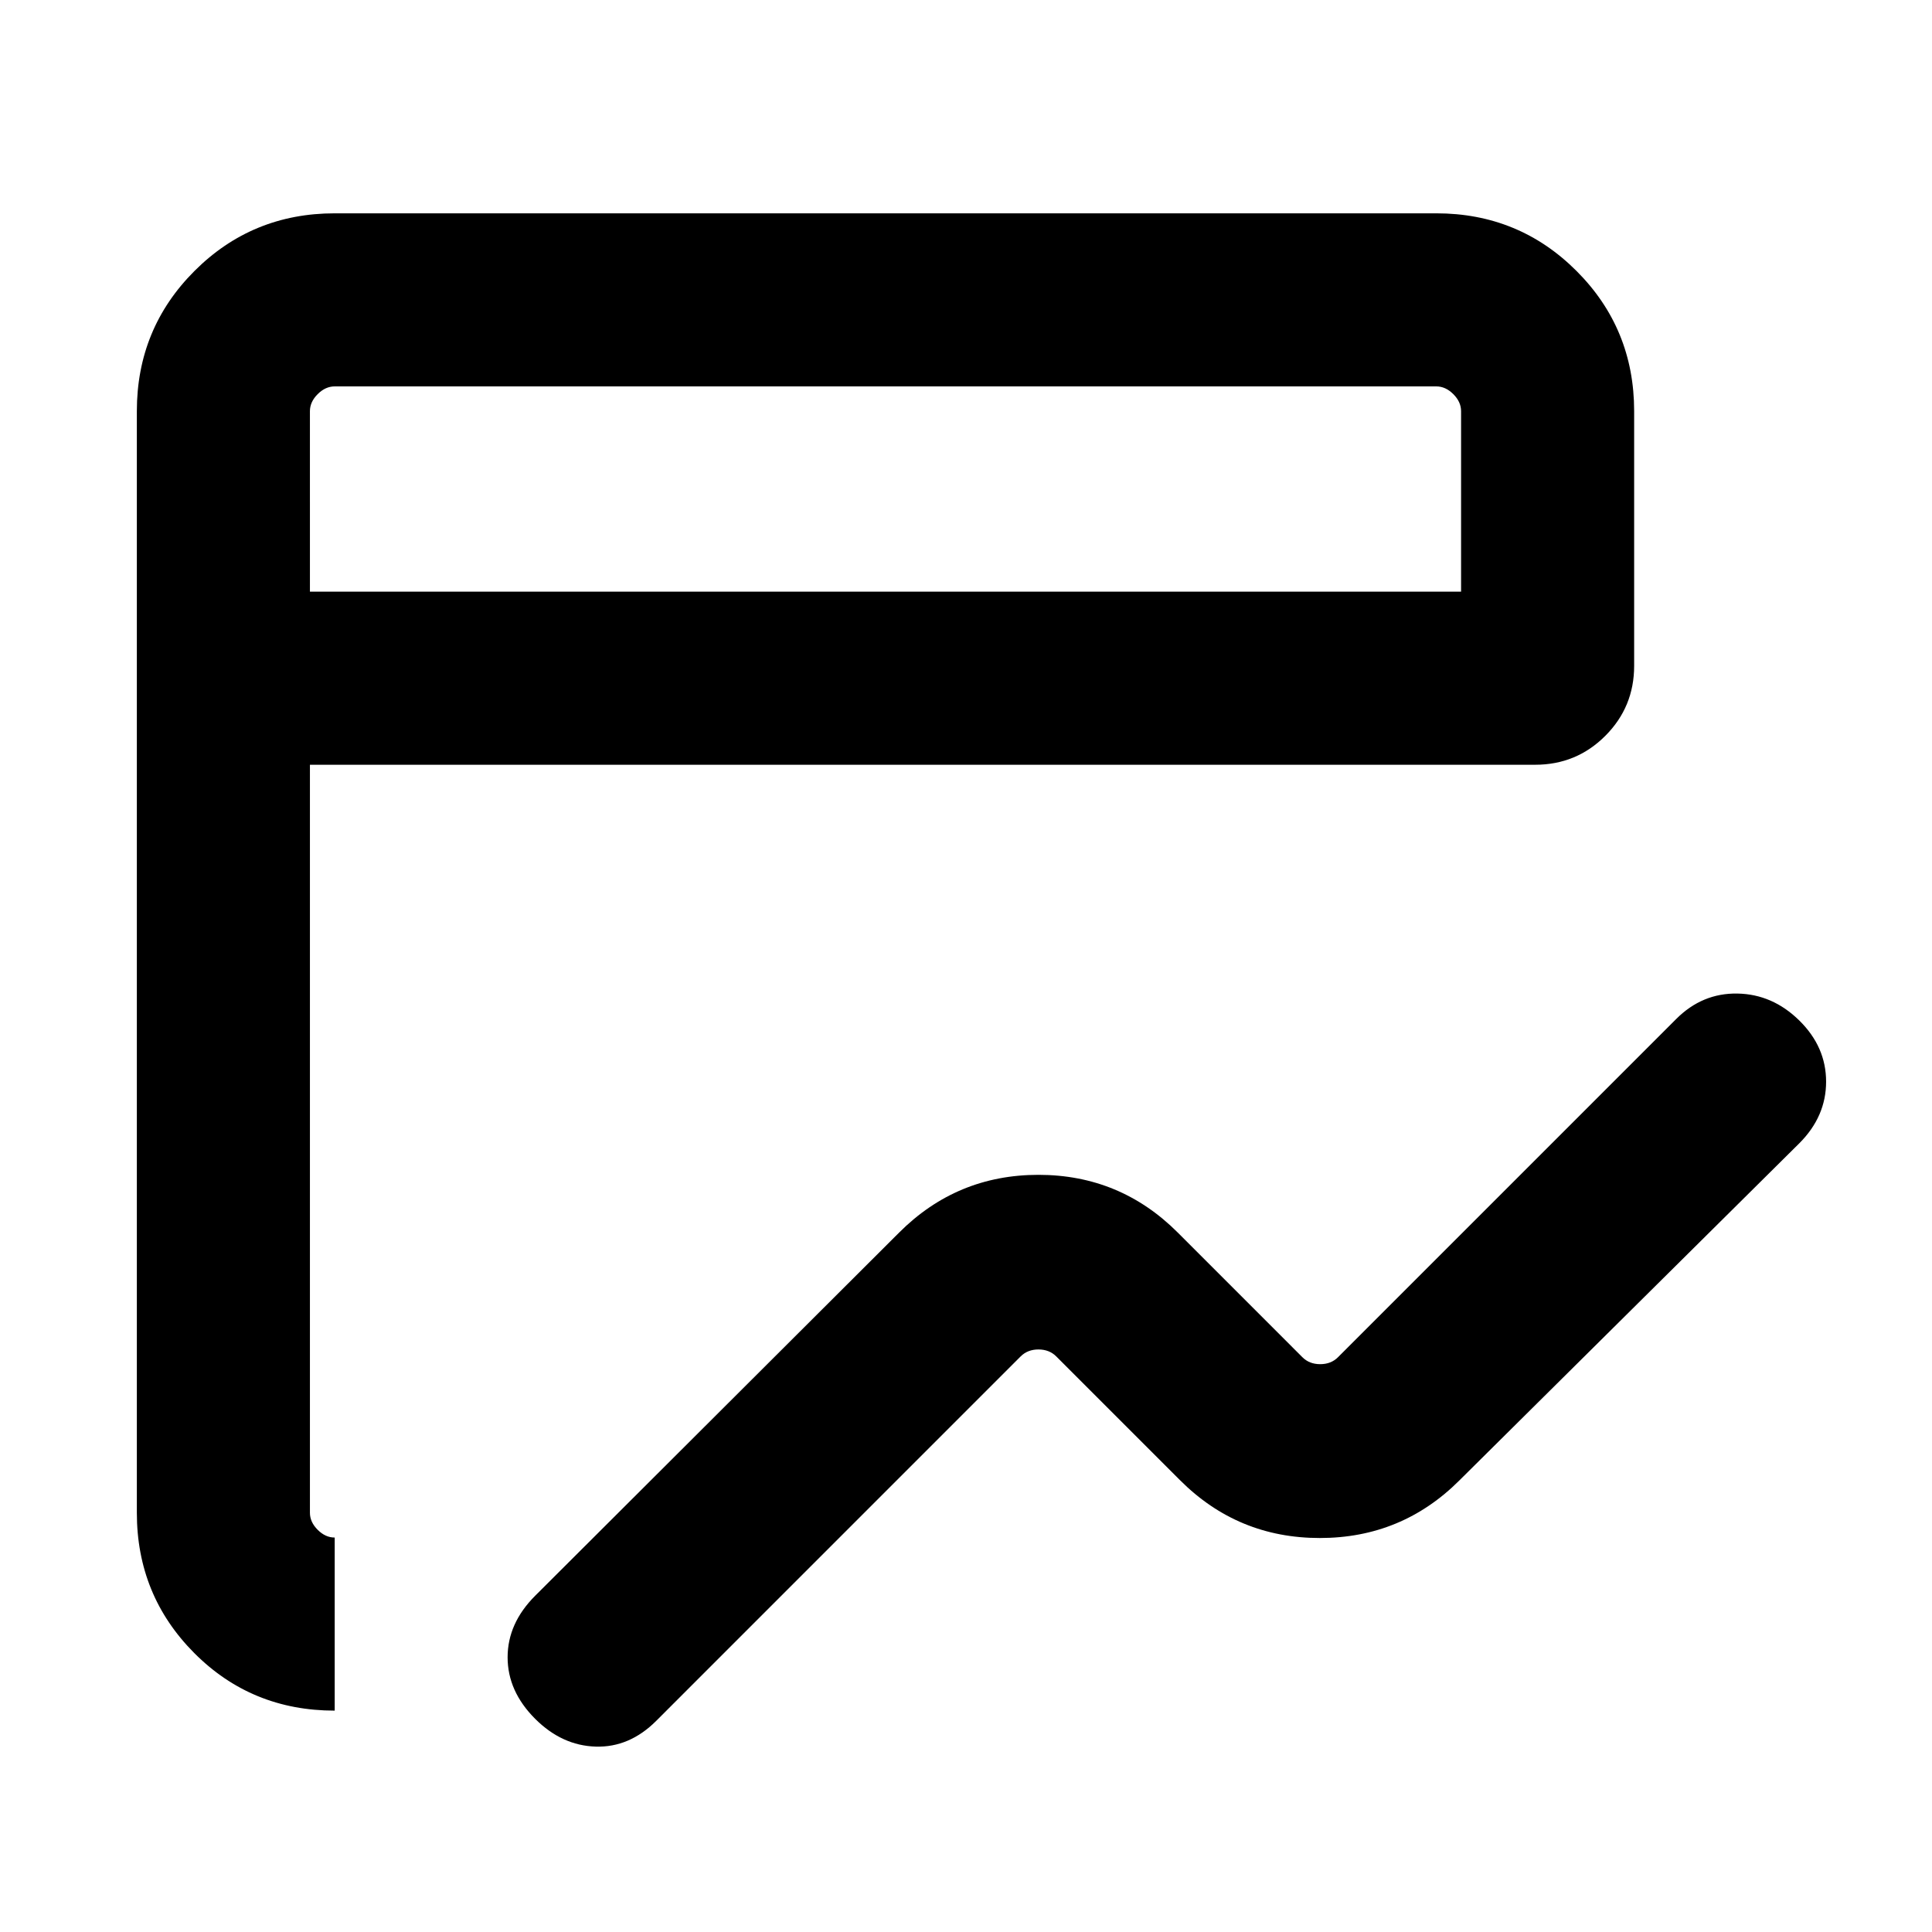 <svg xmlns="http://www.w3.org/2000/svg" height="24" viewBox="0 -960 960 960" width="24"><path d="M265.92-105.92q-13.69-13.7-13.69-30.58t13.69-30.58l180.85-180.46q28.69-28.69 69.23-28.69 40.54 0 69.23 28.69l61.92 61.93q3.46 3.46 8.85 3.46t8.85-3.46l168.07-168.08q12.93-12.92 30.39-12.62 17.46.31 30.77 13.41 13.3 13.09 13.3 30.38t-13.3 30.6L725.23-224.46q-28.69 28.69-69.42 28.69-40.73 0-69.42-28.69L524.85-286q-3.46-3.46-8.85-3.46t-8.85 3.46L326.08-104.92q-13.31 13.3-30.08 12.8-16.77-.5-30.08-13.8ZM166.31-110Q125-110 96.5-138.64T68-208.31v-547.38q0-41.03 28.64-69.67T166.31-854h547.38q41.03 0 69.67 28.64T812-755.69v126.54q0 20.46-14.35 34.8Q783.31-580 762.84-580H154v371.69q0 4.62 3.85 8.46 3.84 3.85 8.46 3.85v86ZM154-666h572v-89.69q0-4.62-3.85-8.46-3.84-3.85-8.46-3.85H166.31q-4.62 0-8.46 3.85-3.85 3.84-3.85 8.46V-666Zm0 0V-768v102Z"/></svg>